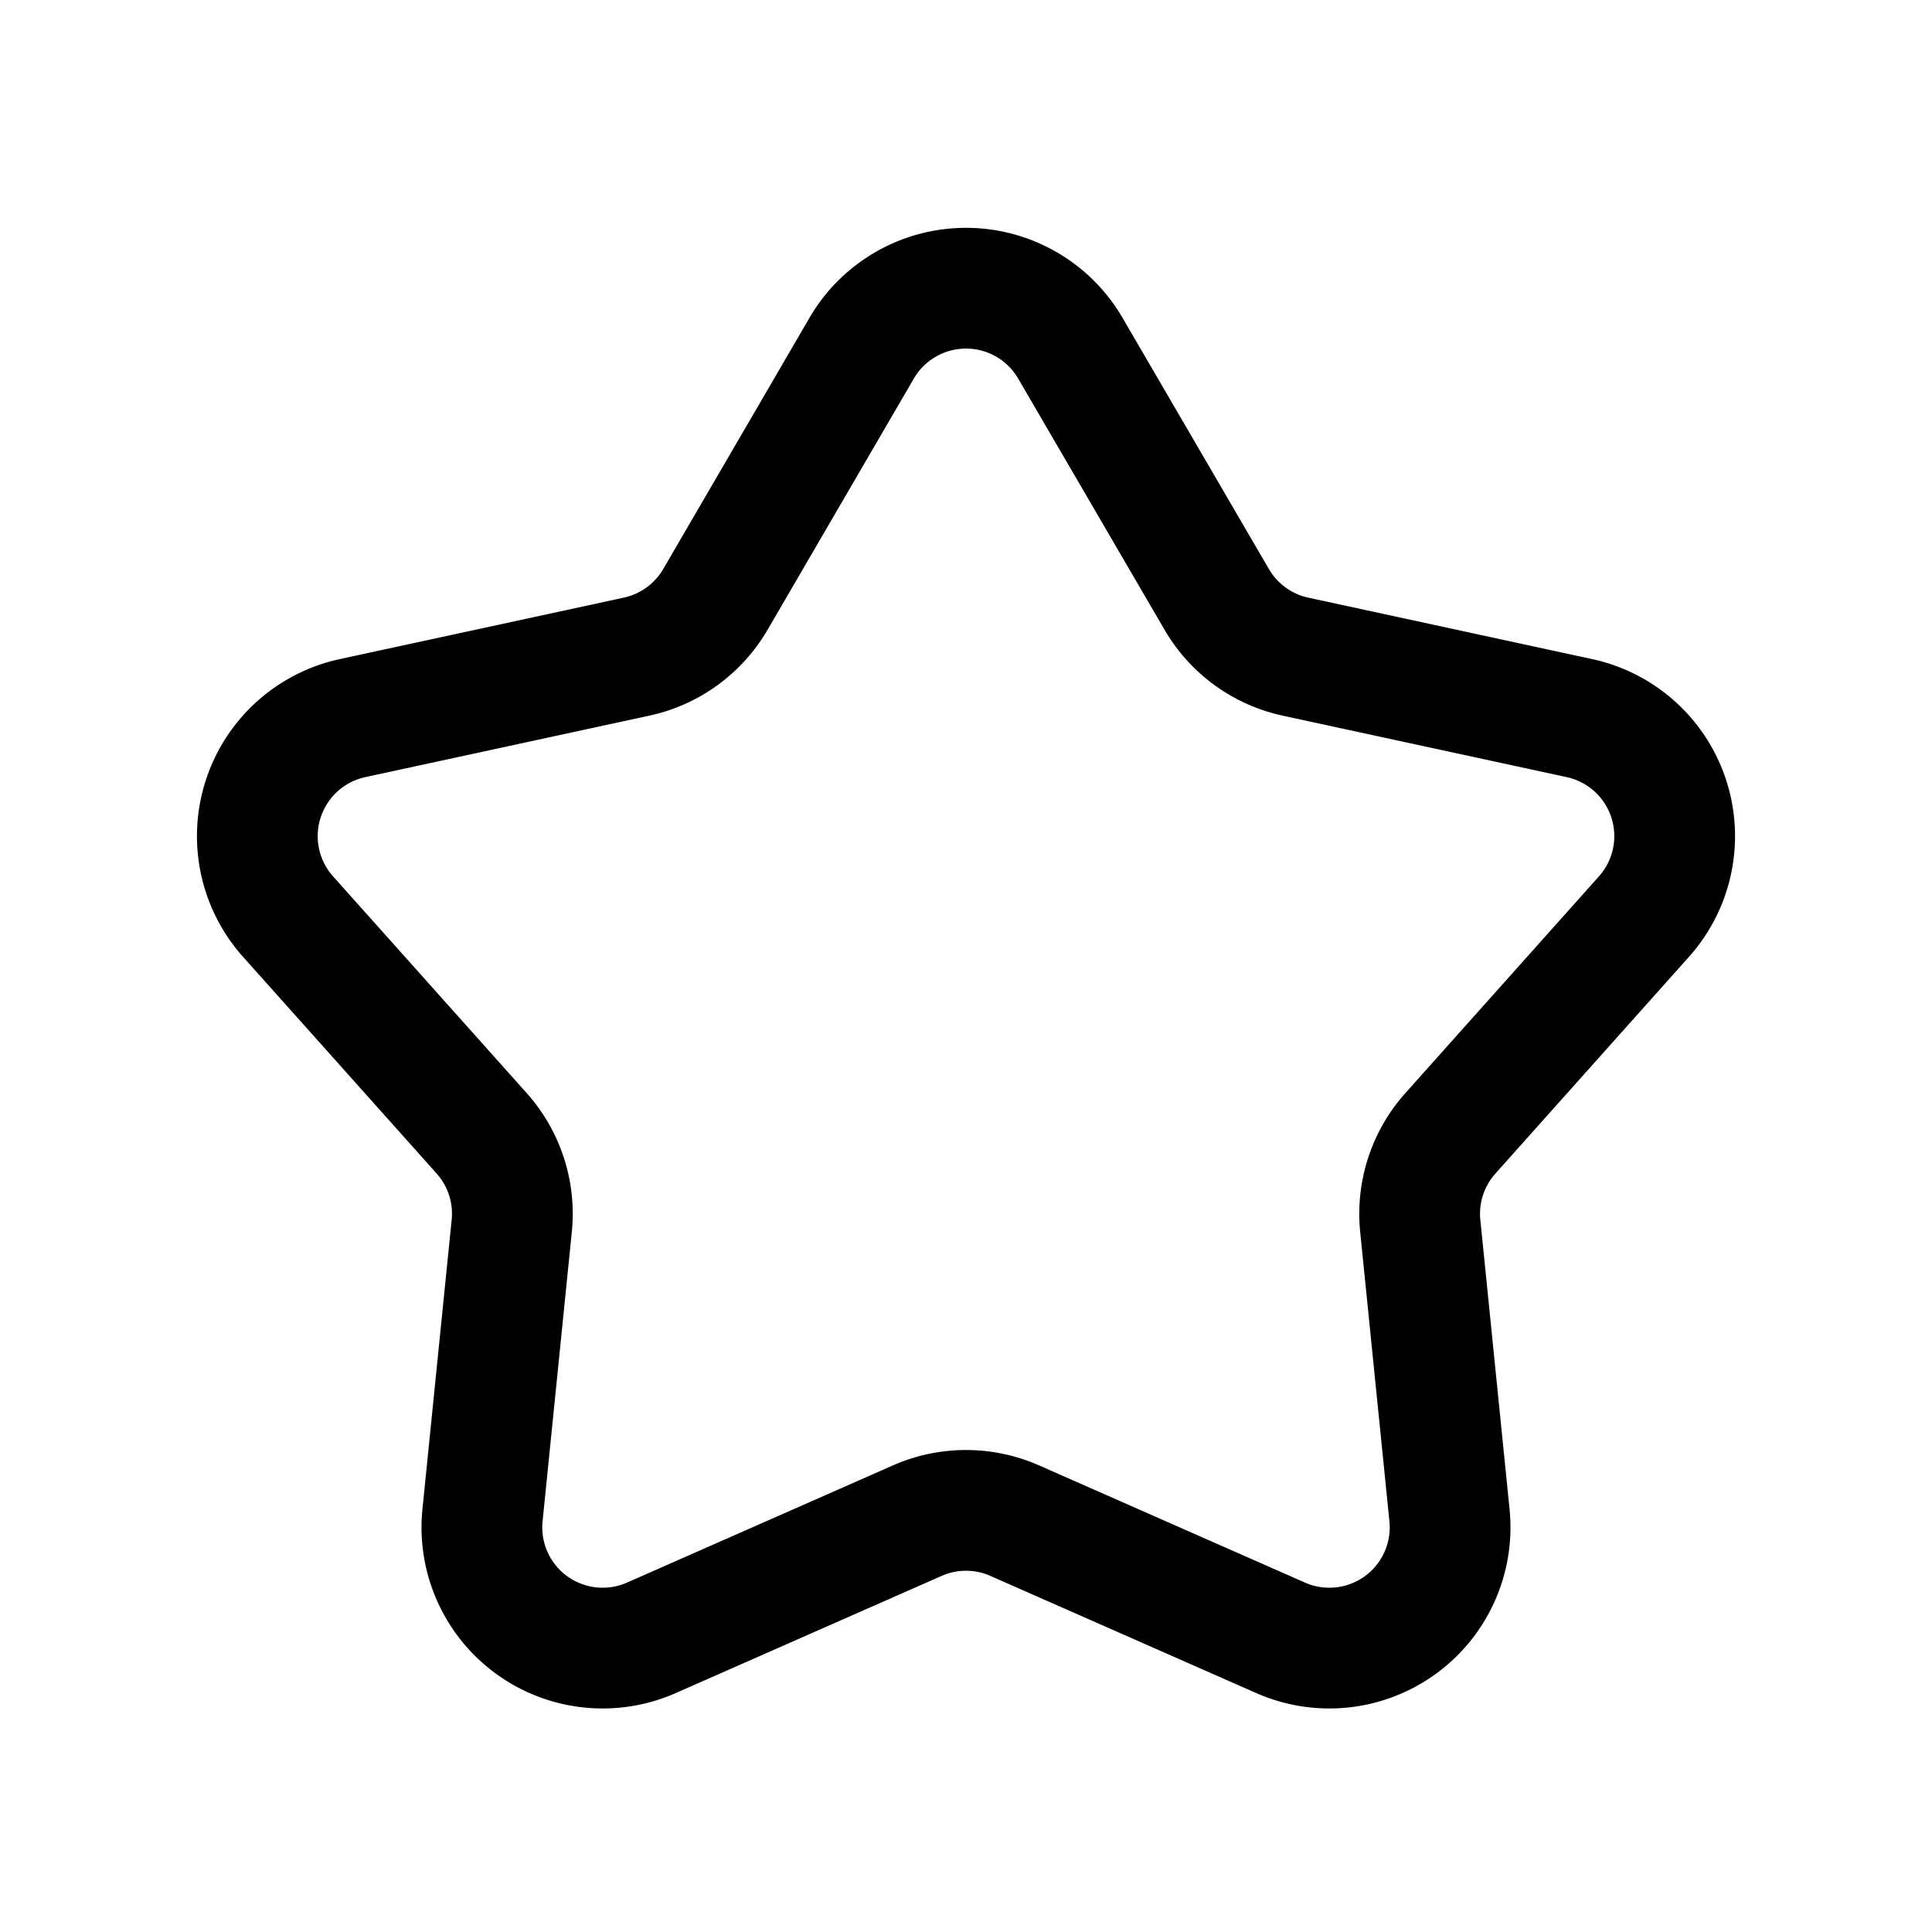 <svg xmlns="http://www.w3.org/2000/svg" width="24" height="24" viewBox="0 0 24 24"><path fill="none" stroke="#000" stroke-linecap="round" stroke-linejoin="round" stroke-width="1.5" d="M10.704 4.325a1.5 1.5 0 0 1 2.592 0l1.818 3.12a1.5 1.5 0 0 0 .978.712l3.53.764a1.5 1.5 0 0 1 .8 2.465l-2.405 2.693a1.5 1.5 0 0 0-.374 1.15l.363 3.593a1.5 1.5 0 0 1-2.097 1.524l-3.304-1.456a1.5 1.5 0 0 0-1.21 0l-3.304 1.456a1.5 1.5 0 0 1-2.097-1.524l.363-3.593a1.5 1.5 0 0 0-.373-1.15l-2.406-2.693a1.5 1.5 0 0 1 .8-2.465l3.53-.764a1.5 1.5 0 0 0 .979-.711z"/></svg>